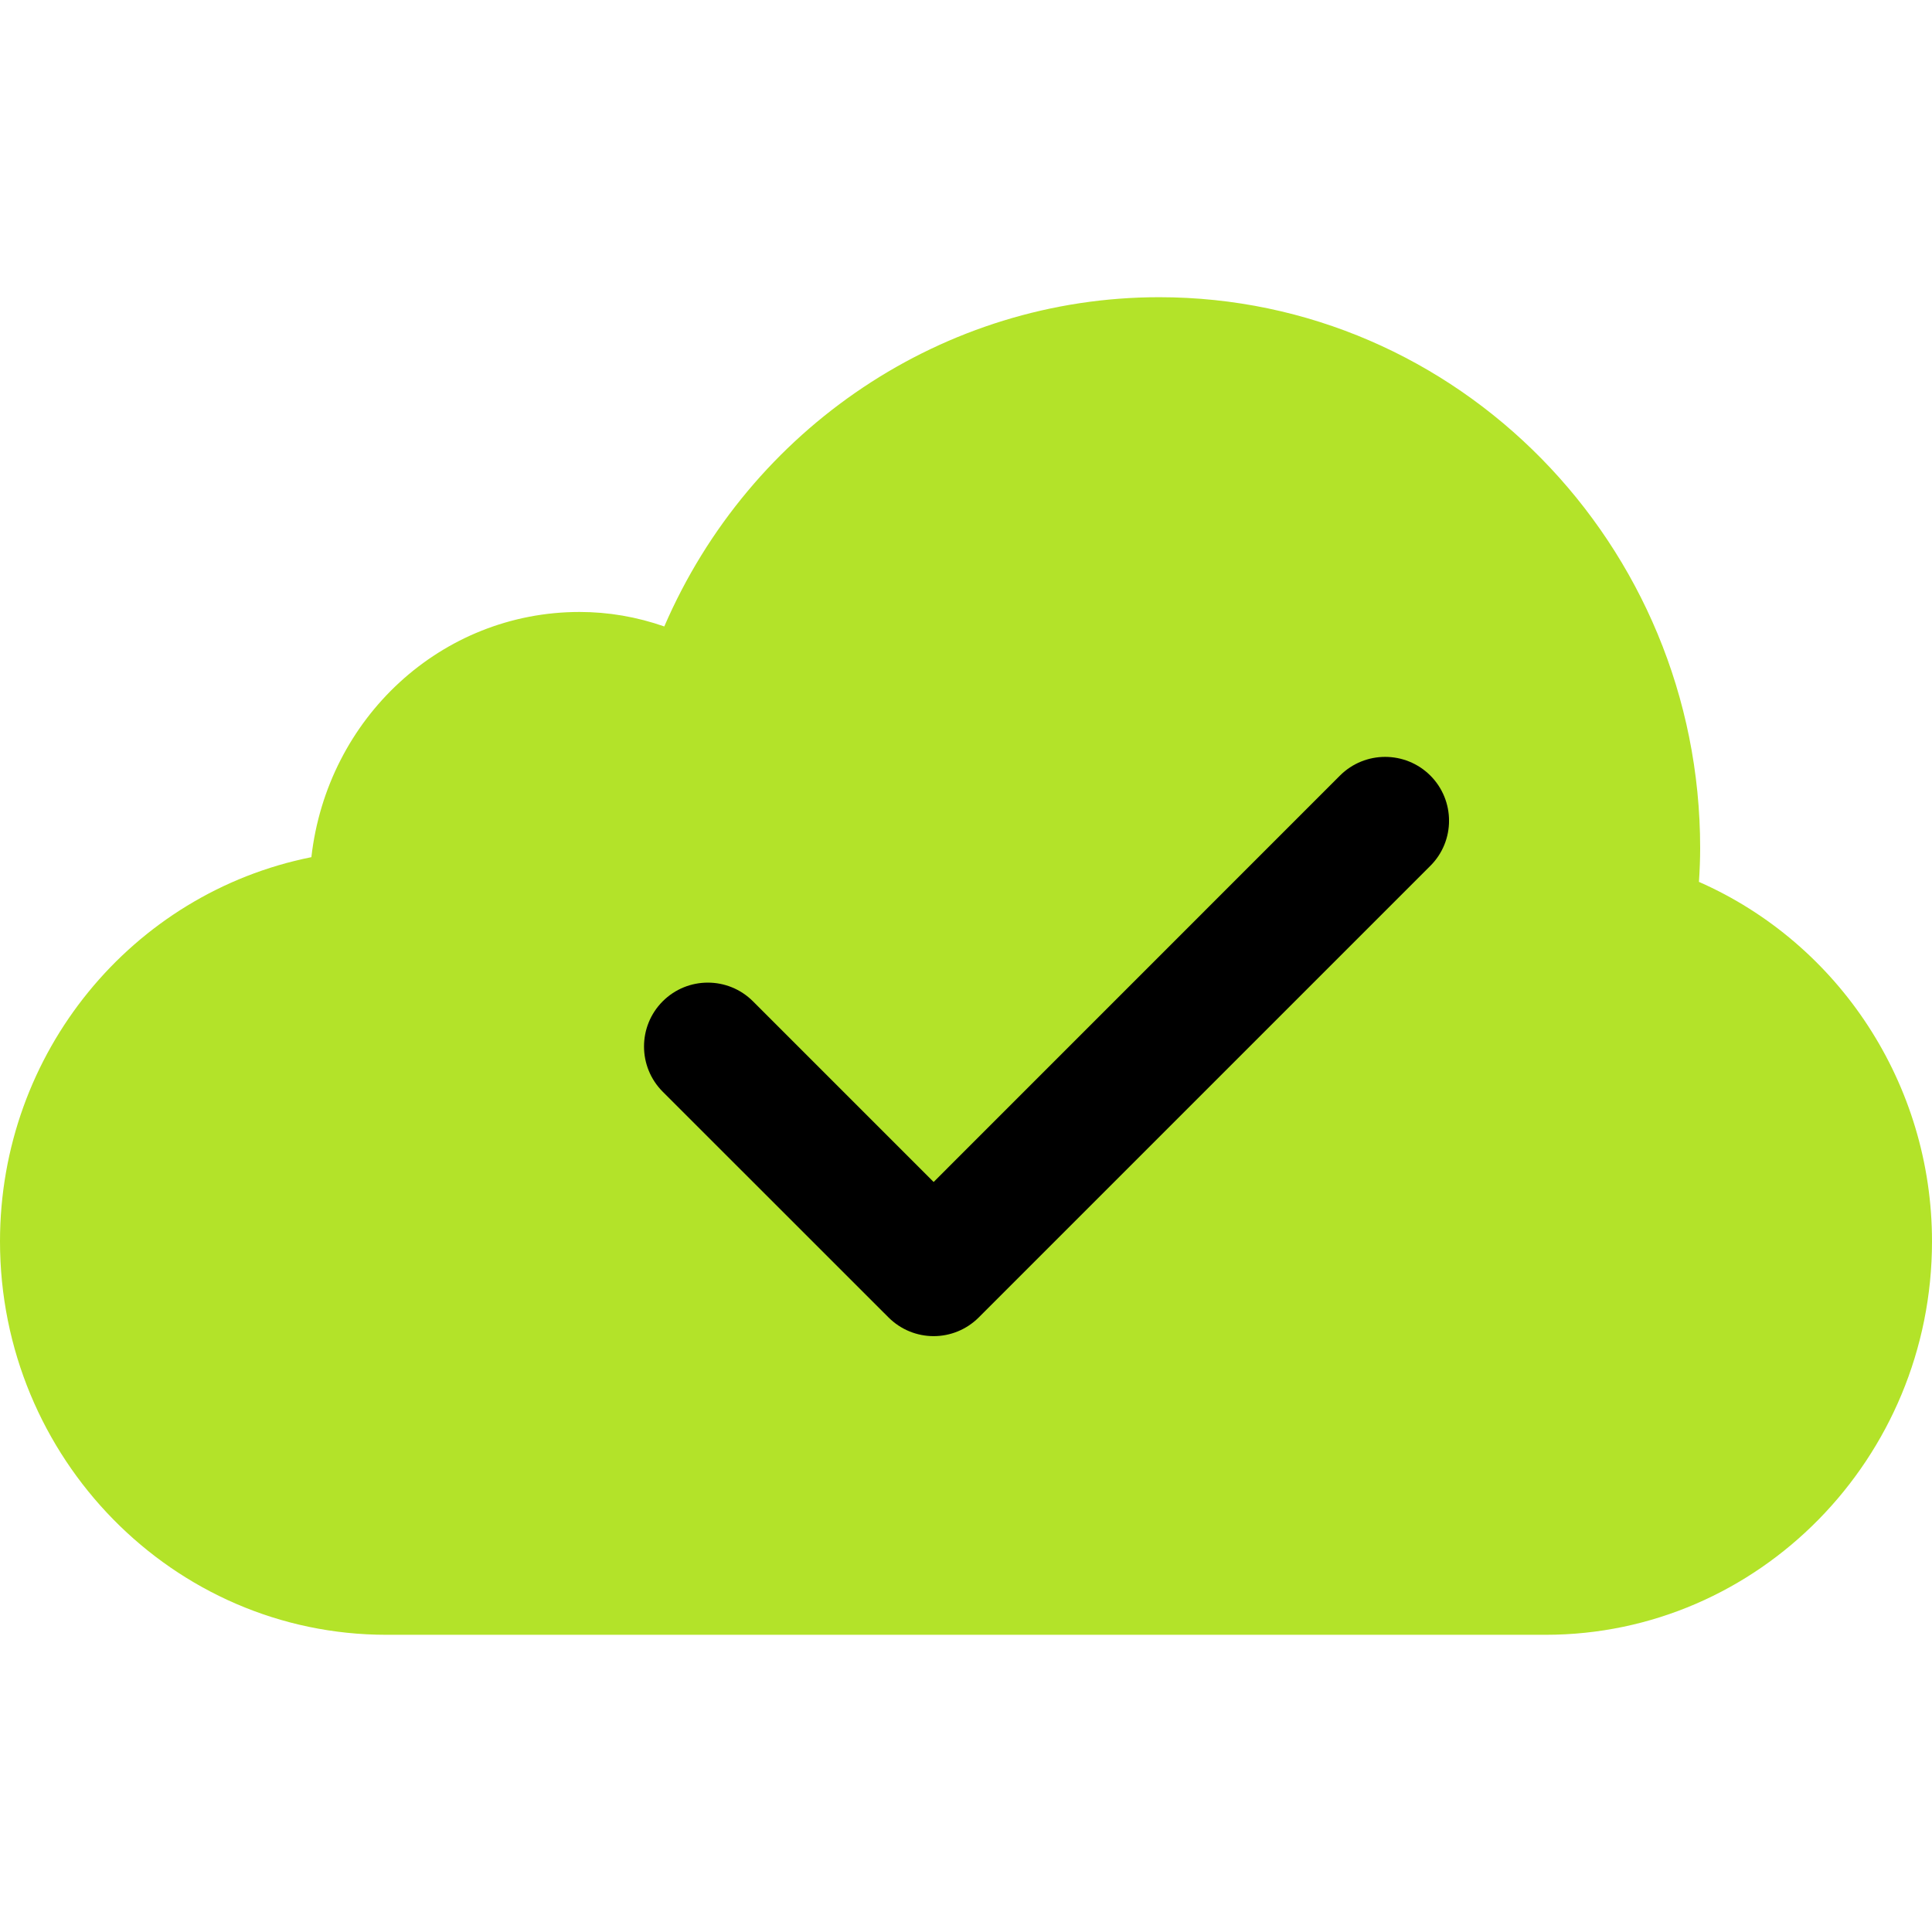 <svg width="24" height="24" viewBox="0 0 24 24" fill="none" xmlns="http://www.w3.org/2000/svg">
<path d="M21.105 10.955C21.114 10.815 21.12 10.675 21.12 10.534C21.12 6.761 18.105 3.692 14.4 3.692C11.726 3.692 9.317 5.316 8.252 7.782C7.908 7.662 7.556 7.602 7.2 7.602C5.484 7.602 4.065 8.917 3.868 10.648C1.637 11.095 0 13.078 0 15.421C0 18.115 2.153 20.308 4.8 20.308H19.2C21.846 20.308 24 18.115 24 15.421C24 13.474 22.851 11.724 21.105 10.955Z" fill="#B3E329"/>
<g clip-path="url(#clip0_1425_105822)">
<g clip-path="url(#clip1_1425_105822)">
<path d="M17.768 9.634C17.458 9.325 16.956 9.325 16.646 9.634L11.598 14.683L9.354 12.439C9.044 12.129 8.542 12.129 8.232 12.439C7.923 12.749 7.923 13.251 8.232 13.561L11.037 16.365C11.192 16.52 11.395 16.598 11.598 16.598C11.801 16.598 12.004 16.52 12.159 16.365L17.768 10.756C18.078 10.447 18.078 9.944 17.768 9.634Z" fill="black"/>
</g>
</g>
<defs>
<clipPath id="clip0_1425_105822">
<rect width="10" height="10" fill="white" transform="matrix(-1 0 0 1 18 8)"/>
</clipPath>
<clipPath id="clip1_1425_105822">
<rect width="10" height="10" fill="white" transform="translate(8 8)"/>
</clipPath>
</defs>
</svg>
